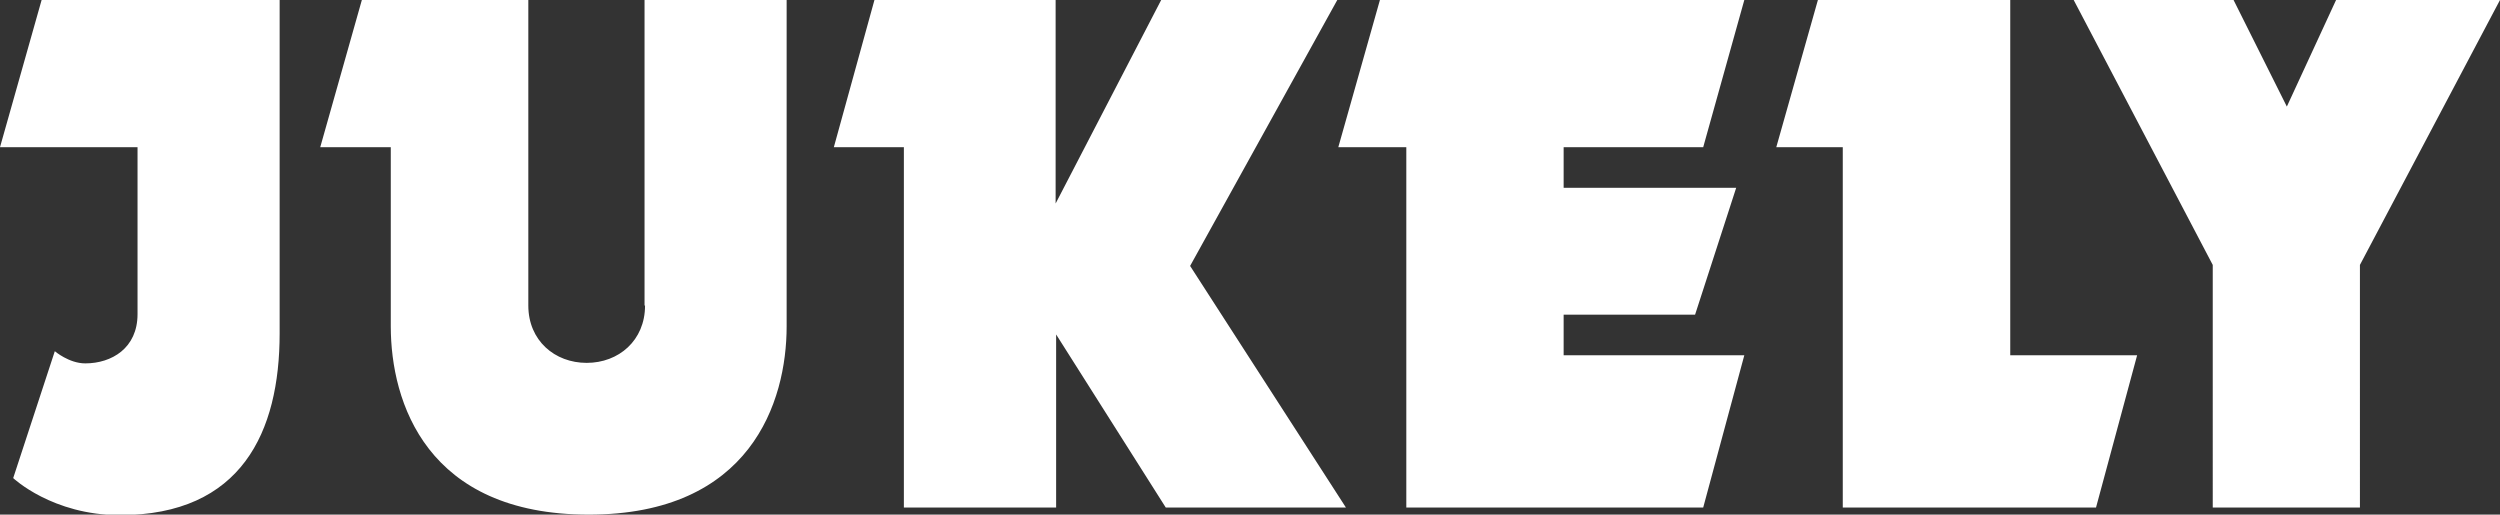 <?xml version="1.0" encoding="utf-8"?>
<!-- Generator: Adobe Illustrator 18.0.0, SVG Export Plug-In . SVG Version: 6.00 Build 0)  -->
<!DOCTYPE svg PUBLIC "-//W3C//DTD SVG 1.1//EN" "http://www.w3.org/Graphics/SVG/1.1/DTD/svg11.dtd">
<svg version="1.1" id="Layer_1" xmlns="http://www.w3.org/2000/svg" xmlns:xlink="http://www.w3.org/1999/xlink" x="0px" y="0px"
	 viewBox="0 0 492.6 101.4" enable-background="new 0 0 492.6 101.4" xml:space="preserve">
<rect x="0" y="0" width="492.6" height="101.4" fill="#333333" stroke="none"/>
<path fill="#FFFFFF" d="M234.5,52.4l30.7,47.6h-35.5l-21.6-34.1V100h-30V29h-13.8l8-29h35.7v40.1L228.8,0h34.7L234.5,52.4z M8.2,0
	L0,29h27.1v32.9c0,6.7-5.1,9.7-10.3,9.7c-3.2,0-6-2.4-6-2.4l-8.2,25c0,0,7.7,7.3,21,7.3c24,0,31.5-16.4,31.5-35.8V0H8.2z
	 M127.1,60.2c0,6.9-5.2,11.3-11.5,11.3c-6.3,0-11.5-4.4-11.5-11.3V0H71.3l-8.2,29h13.9v35.3c0,15,7.1,37.1,39,37.1
	c31.9,0,39-22.2,39-37.1V0h-28V60.2z M450.6,21L440.1,0h-31.5l27.4,52.2V100h29V52.2L492.6,0h-32.3L450.6,21z M396.1,0h-37.9L350,29
	h13.1v71H413l8.1-30h-25V0z M335.6,29l8.1-29h-71.8l-8.2,29h13.4v71h58.5l8.1-30h-35.6v-8H334l8.1-25h-34v-8H335.6z"/>
</svg>
